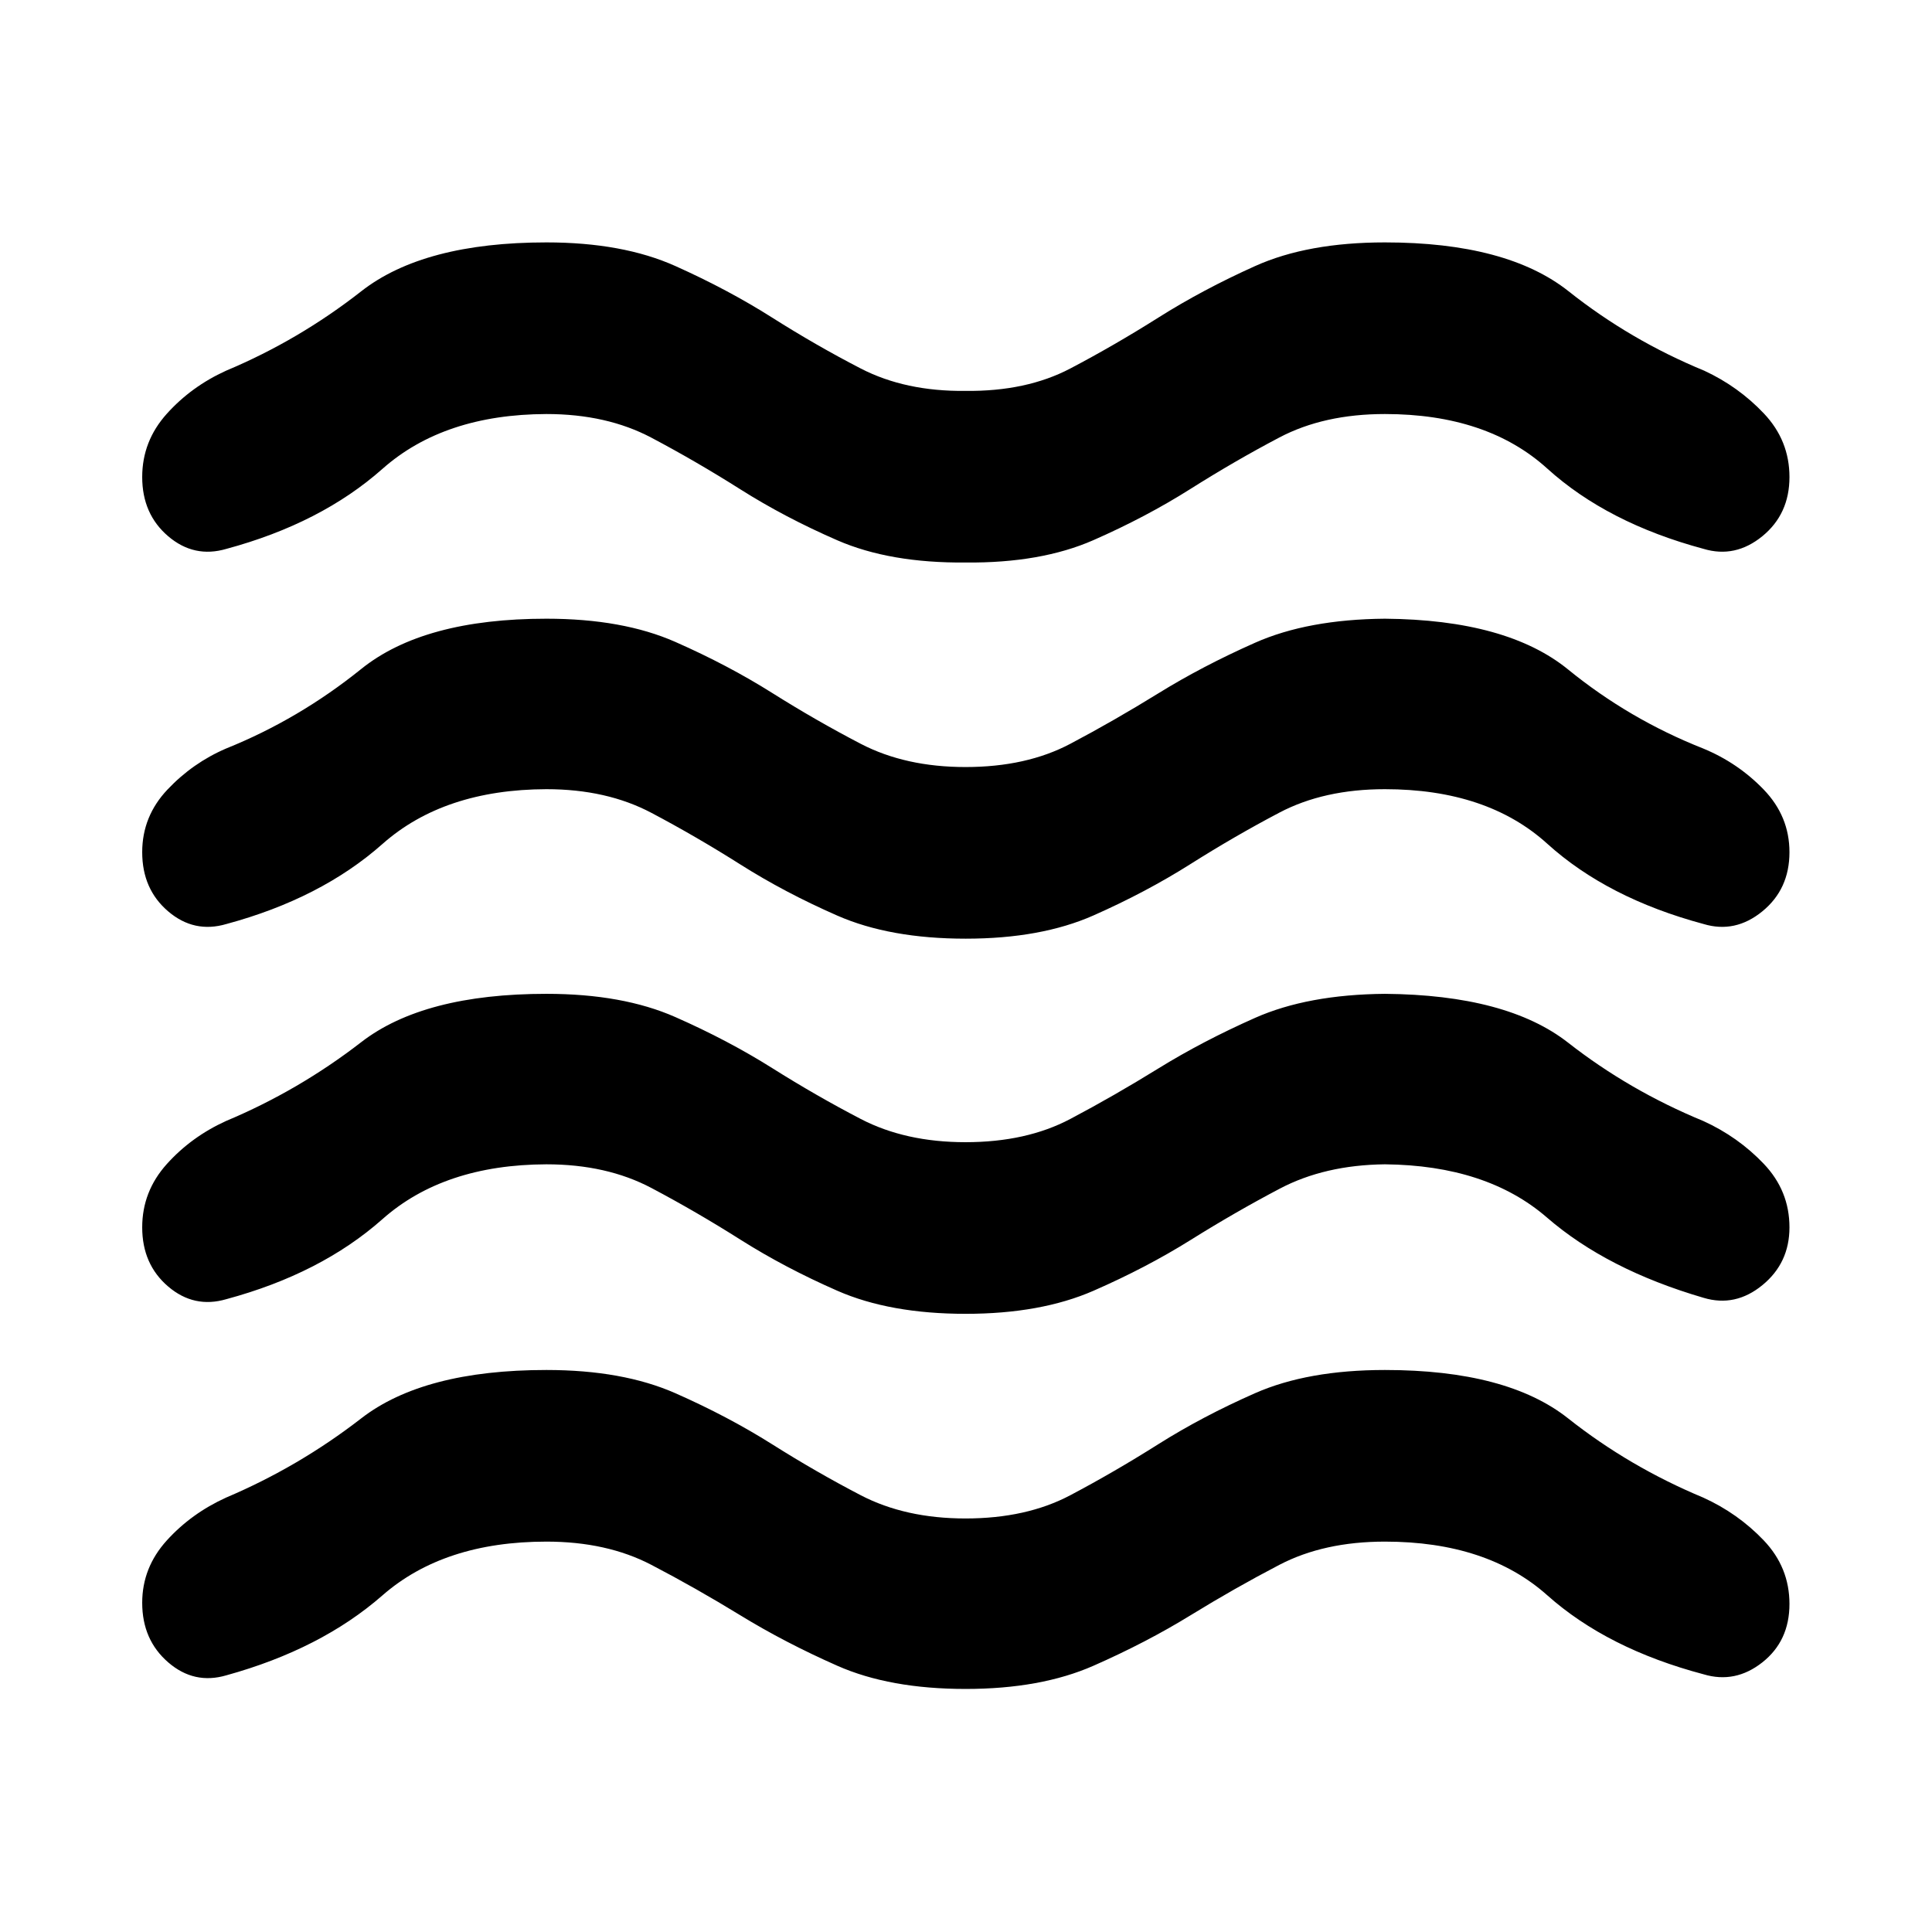 <svg xmlns="http://www.w3.org/2000/svg" height="40" viewBox="0 -960 960 960" width="40"><path d="M271.53-193.98q-50.94 0-81.5 26.72-30.57 26.73-77.53 39.71-16.04 4.72-28.94-6.45-12.9-11.17-12.9-29.57 0-17.5 12.2-30.97 12.2-13.46 29.47-21.31 36.12-15.32 67.15-39.36 31.03-24.05 92.05-24.05 37.87 0 64.05 11.54 26.17 11.55 48.07 25.36 21.9 13.82 44.07 25.35 22.18 11.53 52.03 11.53 30.24 0 52.05-11.53 21.82-11.53 43.71-25.35 21.9-13.81 48.09-25.36 26.2-11.54 64.54-11.54 60.68 0 91.05 24.05 30.36 24.04 67.14 39.36 17.27 7.85 30.06 21.26 12.78 13.42 12.78 31.58 0 18.4-13.48 29.04-13.49 10.64-29.19 5.92-47.8-12.65-77.7-39.29-29.89-26.64-80.66-26.64-30.28 0-52.43 11.54-22.14 11.54-44.16 25.08-22.01 13.53-48.21 25.06-26.19 11.53-63.54 11.53-37.69 0-63.76-11.53-26.08-11.53-48.17-25.06-22.1-13.54-44.23-25.08-22.13-11.54-52.11-11.54Zm0-187.48q-50.94.17-81.5 27.25-30.57 27.08-77.53 39.75-16.04 4.72-28.94-6.28-12.9-11.01-12.9-29.4 0-17.84 12.2-31.42 12.2-13.58 29.47-21.43 36.12-15.15 67.15-39.16 31.03-24.02 92.05-24.02 37.87 0 64.05 11.55 26.17 11.54 48.07 25.32 21.9 13.79 44.07 25.32 22.18 11.53 52.03 11.53 30.24 0 52.05-11.53 21.82-11.53 43.71-25.07 21.9-13.53 48.09-25.16 26.2-11.62 64.54-11.96 60.68.5 91.05 24.27 30.36 23.76 67.14 38.91 17.27 7.85 30.06 21.27 12.78 13.41 12.78 31.58 0 17.73-13.46 28.73-13.46 11.01-29.21 6.29-47.96-14.01-77.86-39.92-29.9-25.92-80.5-26.42-29.92.34-52.24 12.1-22.31 11.75-44.29 25.5-21.98 13.74-48.22 25.21-26.24 11.48-63.56 11.48-37.65 0-63.8-11.48-26.15-11.47-48.13-25.38-21.98-13.91-44.22-25.67-22.23-11.76-52.15-11.76Zm0-186.4q-50.94.16-81.5 27.24-30.57 27.08-77.53 39.76-16.04 4.72-28.94-6.29-12.9-11-12.9-29.4 0-17.83 12.54-31.1 12.53-13.27 29.13-20.41 36.12-14.53 67.15-39.52 31.03-24.99 92.05-24.99 37.87 0 64.05 11.54 26.17 11.54 48.07 25.33 21.9 13.78 44.07 25.31 22.18 11.53 52.03 11.53 30.24 0 52.05-11.53 21.82-11.53 43.71-25.06 21.9-13.54 48.09-25.16 26.2-11.63 64.54-11.96 60.68.5 91.05 25.24 30.36 24.74 67.14 39.27 17.27 7.14 30.06 20.41 12.78 13.27 12.78 31.1 0 18.4-13.48 29.4-13.49 11.01-29.19 6.29-47.8-12.84-77.7-39.92-29.89-27.08-80.66-27.08-30.28 0-52.43 11.65-22.14 11.64-44.24 25.6-22.1 13.97-48.17 25.5-26.08 11.53-63.43 11.53-37.69 0-63.84-11.47-26.15-11.47-48.13-25.39-21.98-13.91-44.22-25.66-22.23-11.76-52.15-11.76Zm0-186.41q-50.94.17-81.5 27.25-30.57 27.08-77.53 39.75-16.04 4.72-28.94-6.28-12.9-11.01-12.9-29.41 0-17.83 12.2-31.41 12.2-13.58 29.47-21.43 36.12-15.15 67.15-39.45 31.03-24.3 92.05-24.3 37.87 0 64.05 11.74 26.17 11.73 48.07 25.61 21.9 13.87 44.07 25.32 22.18 11.45 52.03 11.12 30.24.33 52.05-11.12 21.82-11.45 43.8-25.32 21.98-13.88 48.09-25.61 26.11-11.74 64.45-11.74 60.68 0 91.3 24.3 30.61 24.3 67.39 39.45 16.94 7.85 29.64 21.26 12.7 13.42 12.7 31.58 0 18.4-13.48 29.41-13.49 11-29.19 6.28-47.8-12.84-77.7-39.92-29.89-27.08-80.66-27.08-30.28 0-52.43 11.65-22.14 11.65-44.24 25.61-22.1 13.96-48.17 25.41-26.08 11.45-63.43 11.11-37.69.34-63.84-11.05-26.15-11.39-48.13-25.3-21.98-13.91-44.22-25.67-22.23-11.76-52.15-11.76Z"/></svg>